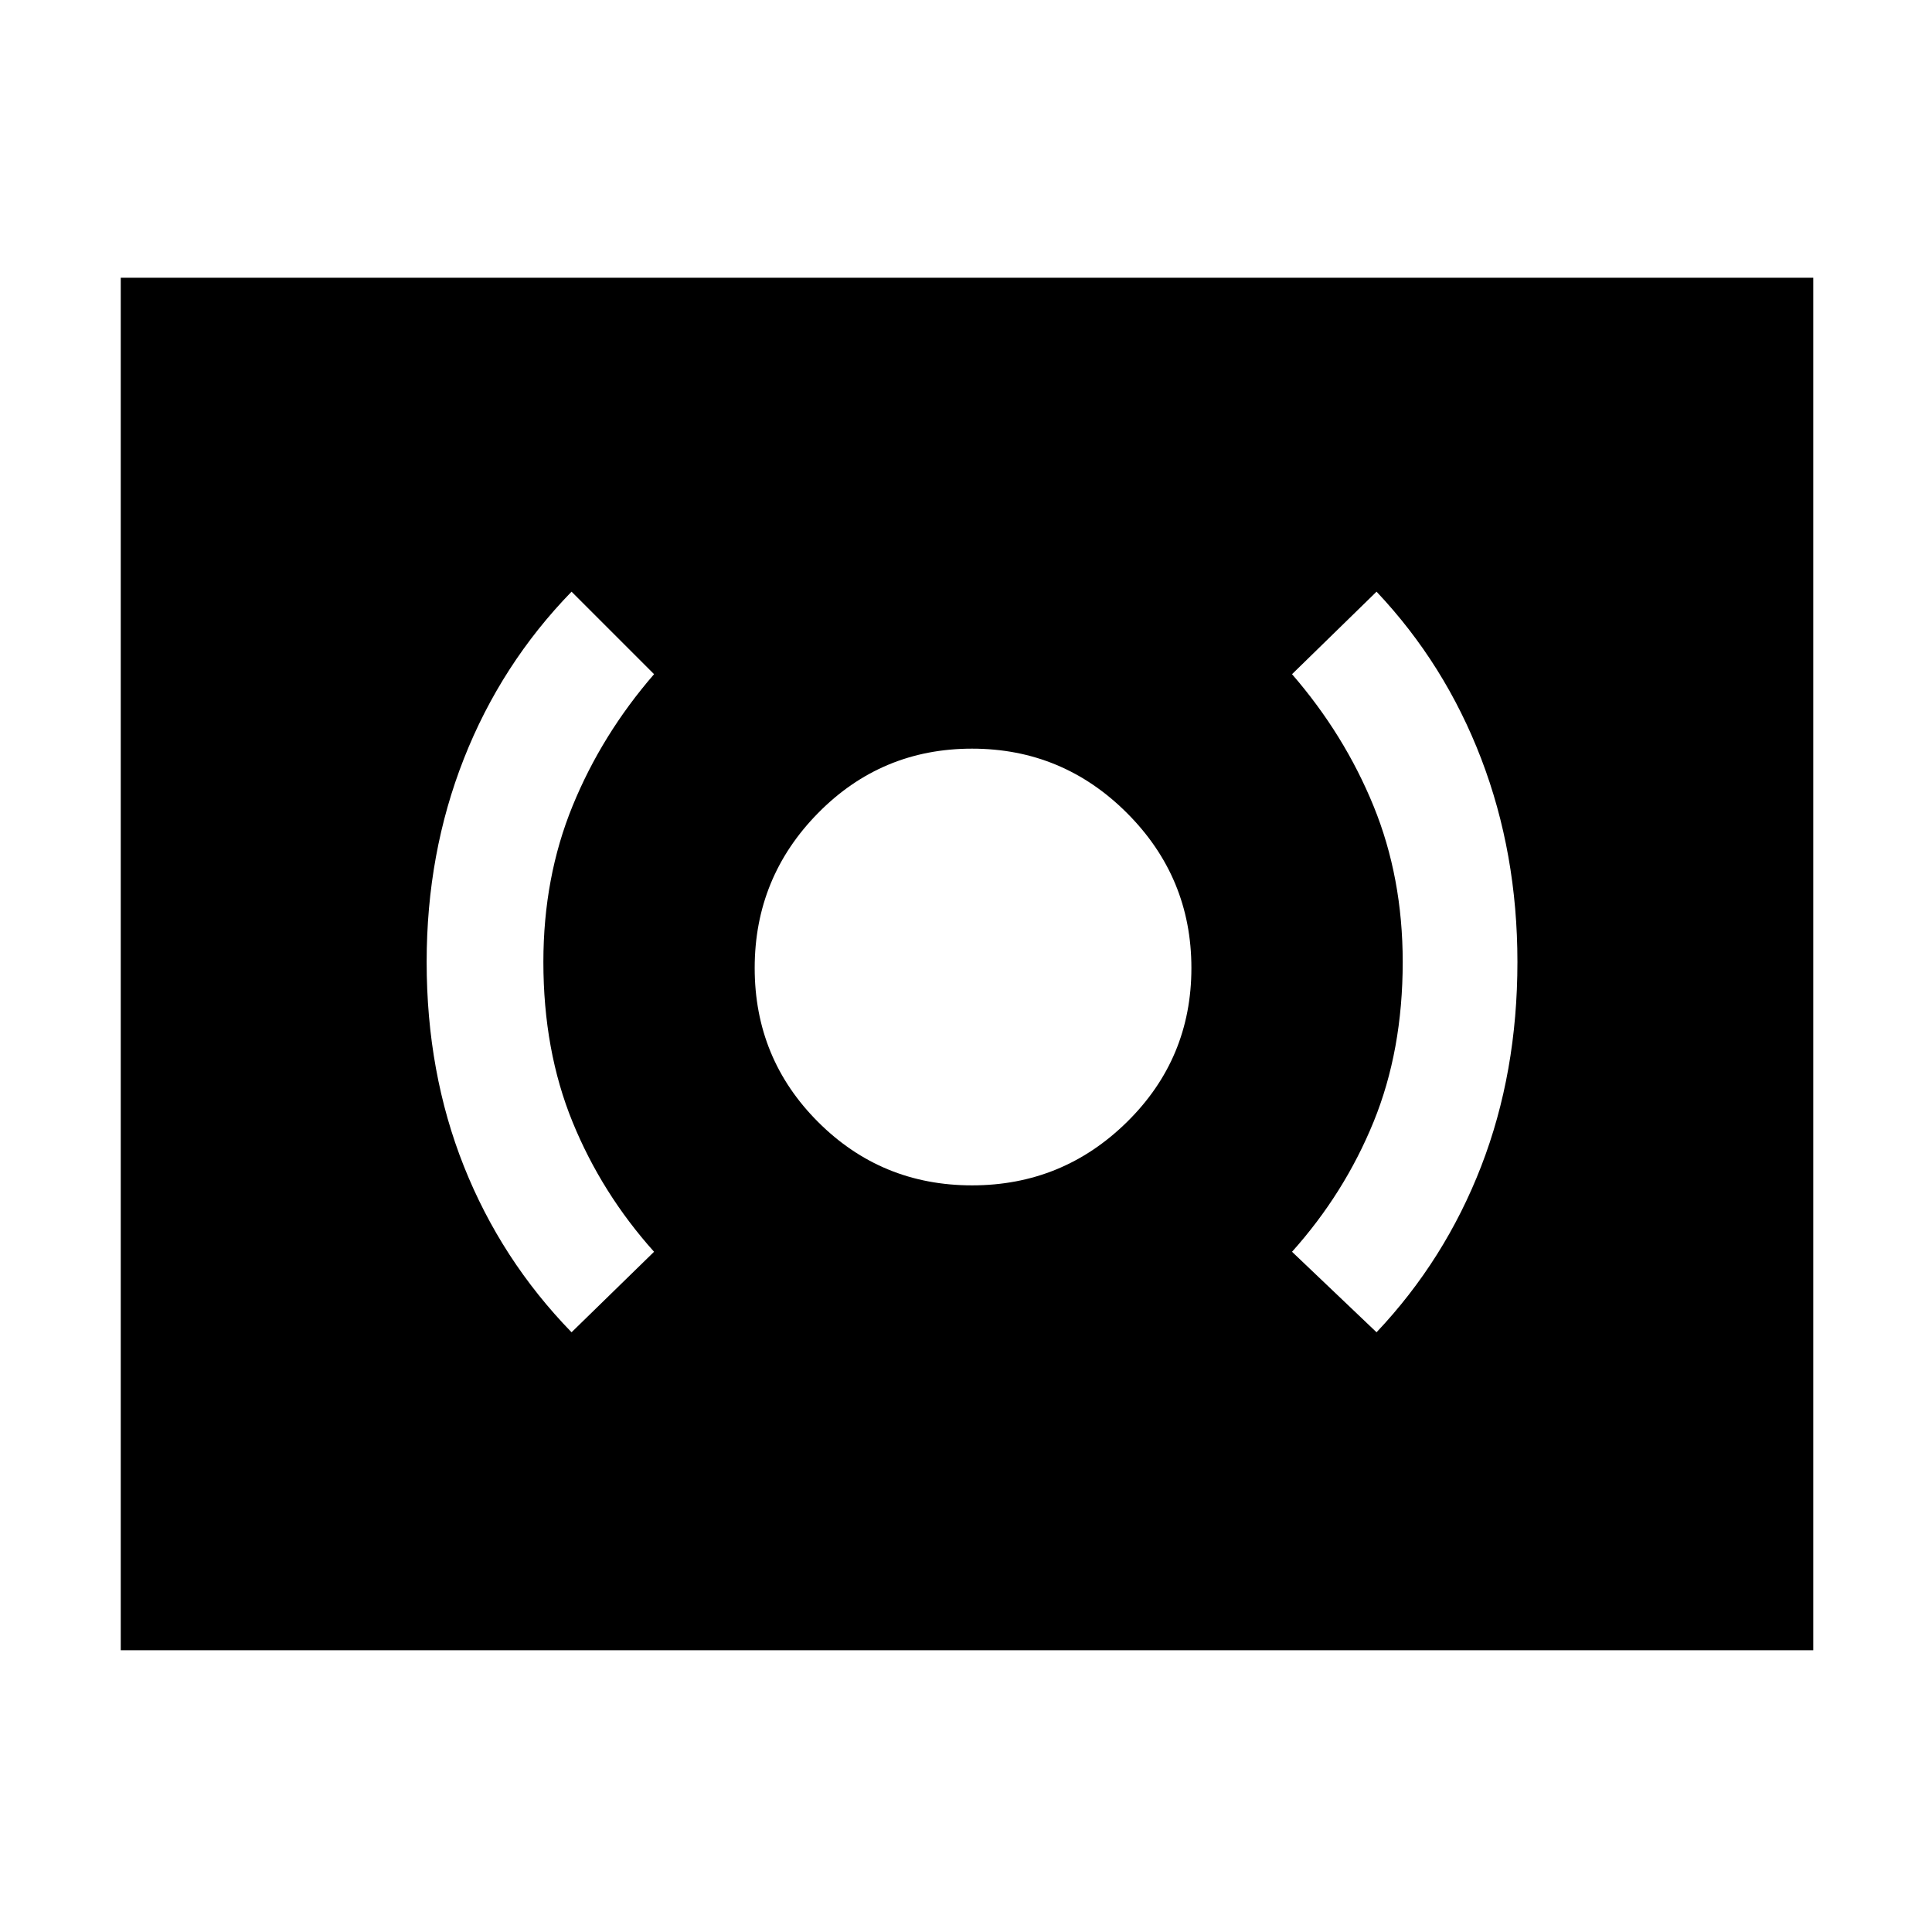 <svg xmlns="http://www.w3.org/2000/svg" height="48" width="48"><path d="M24.15 29.45q2.25 0 3.85-1.575t1.6-3.825q0-2.25-1.6-3.85t-3.85-1.6q-2.25 0-3.825 1.6-1.575 1.6-1.575 3.85t1.575 3.825Q21.9 29.45 24.15 29.45ZM34.2 33.1q1.7-1.8 2.6-4.125.9-2.325.9-5.075 0-2.7-.9-5.05-.9-2.35-2.6-4.15l-2.1 2.05q1.3 1.5 2.025 3.275.725 1.775.725 3.875 0 2.2-.725 3.975T32.1 31.1Zm-20 0 2.05-2q-1.3-1.45-2.025-3.225Q13.5 26.1 13.5 23.9q0-2.1.725-3.875t2.025-3.275L14.2 14.7q-1.75 1.8-2.675 4.15-.925 2.35-.925 5.05 0 2.75.925 5.075T14.2 33.1ZM3 41V6.9h42.05V41Z"/></svg>